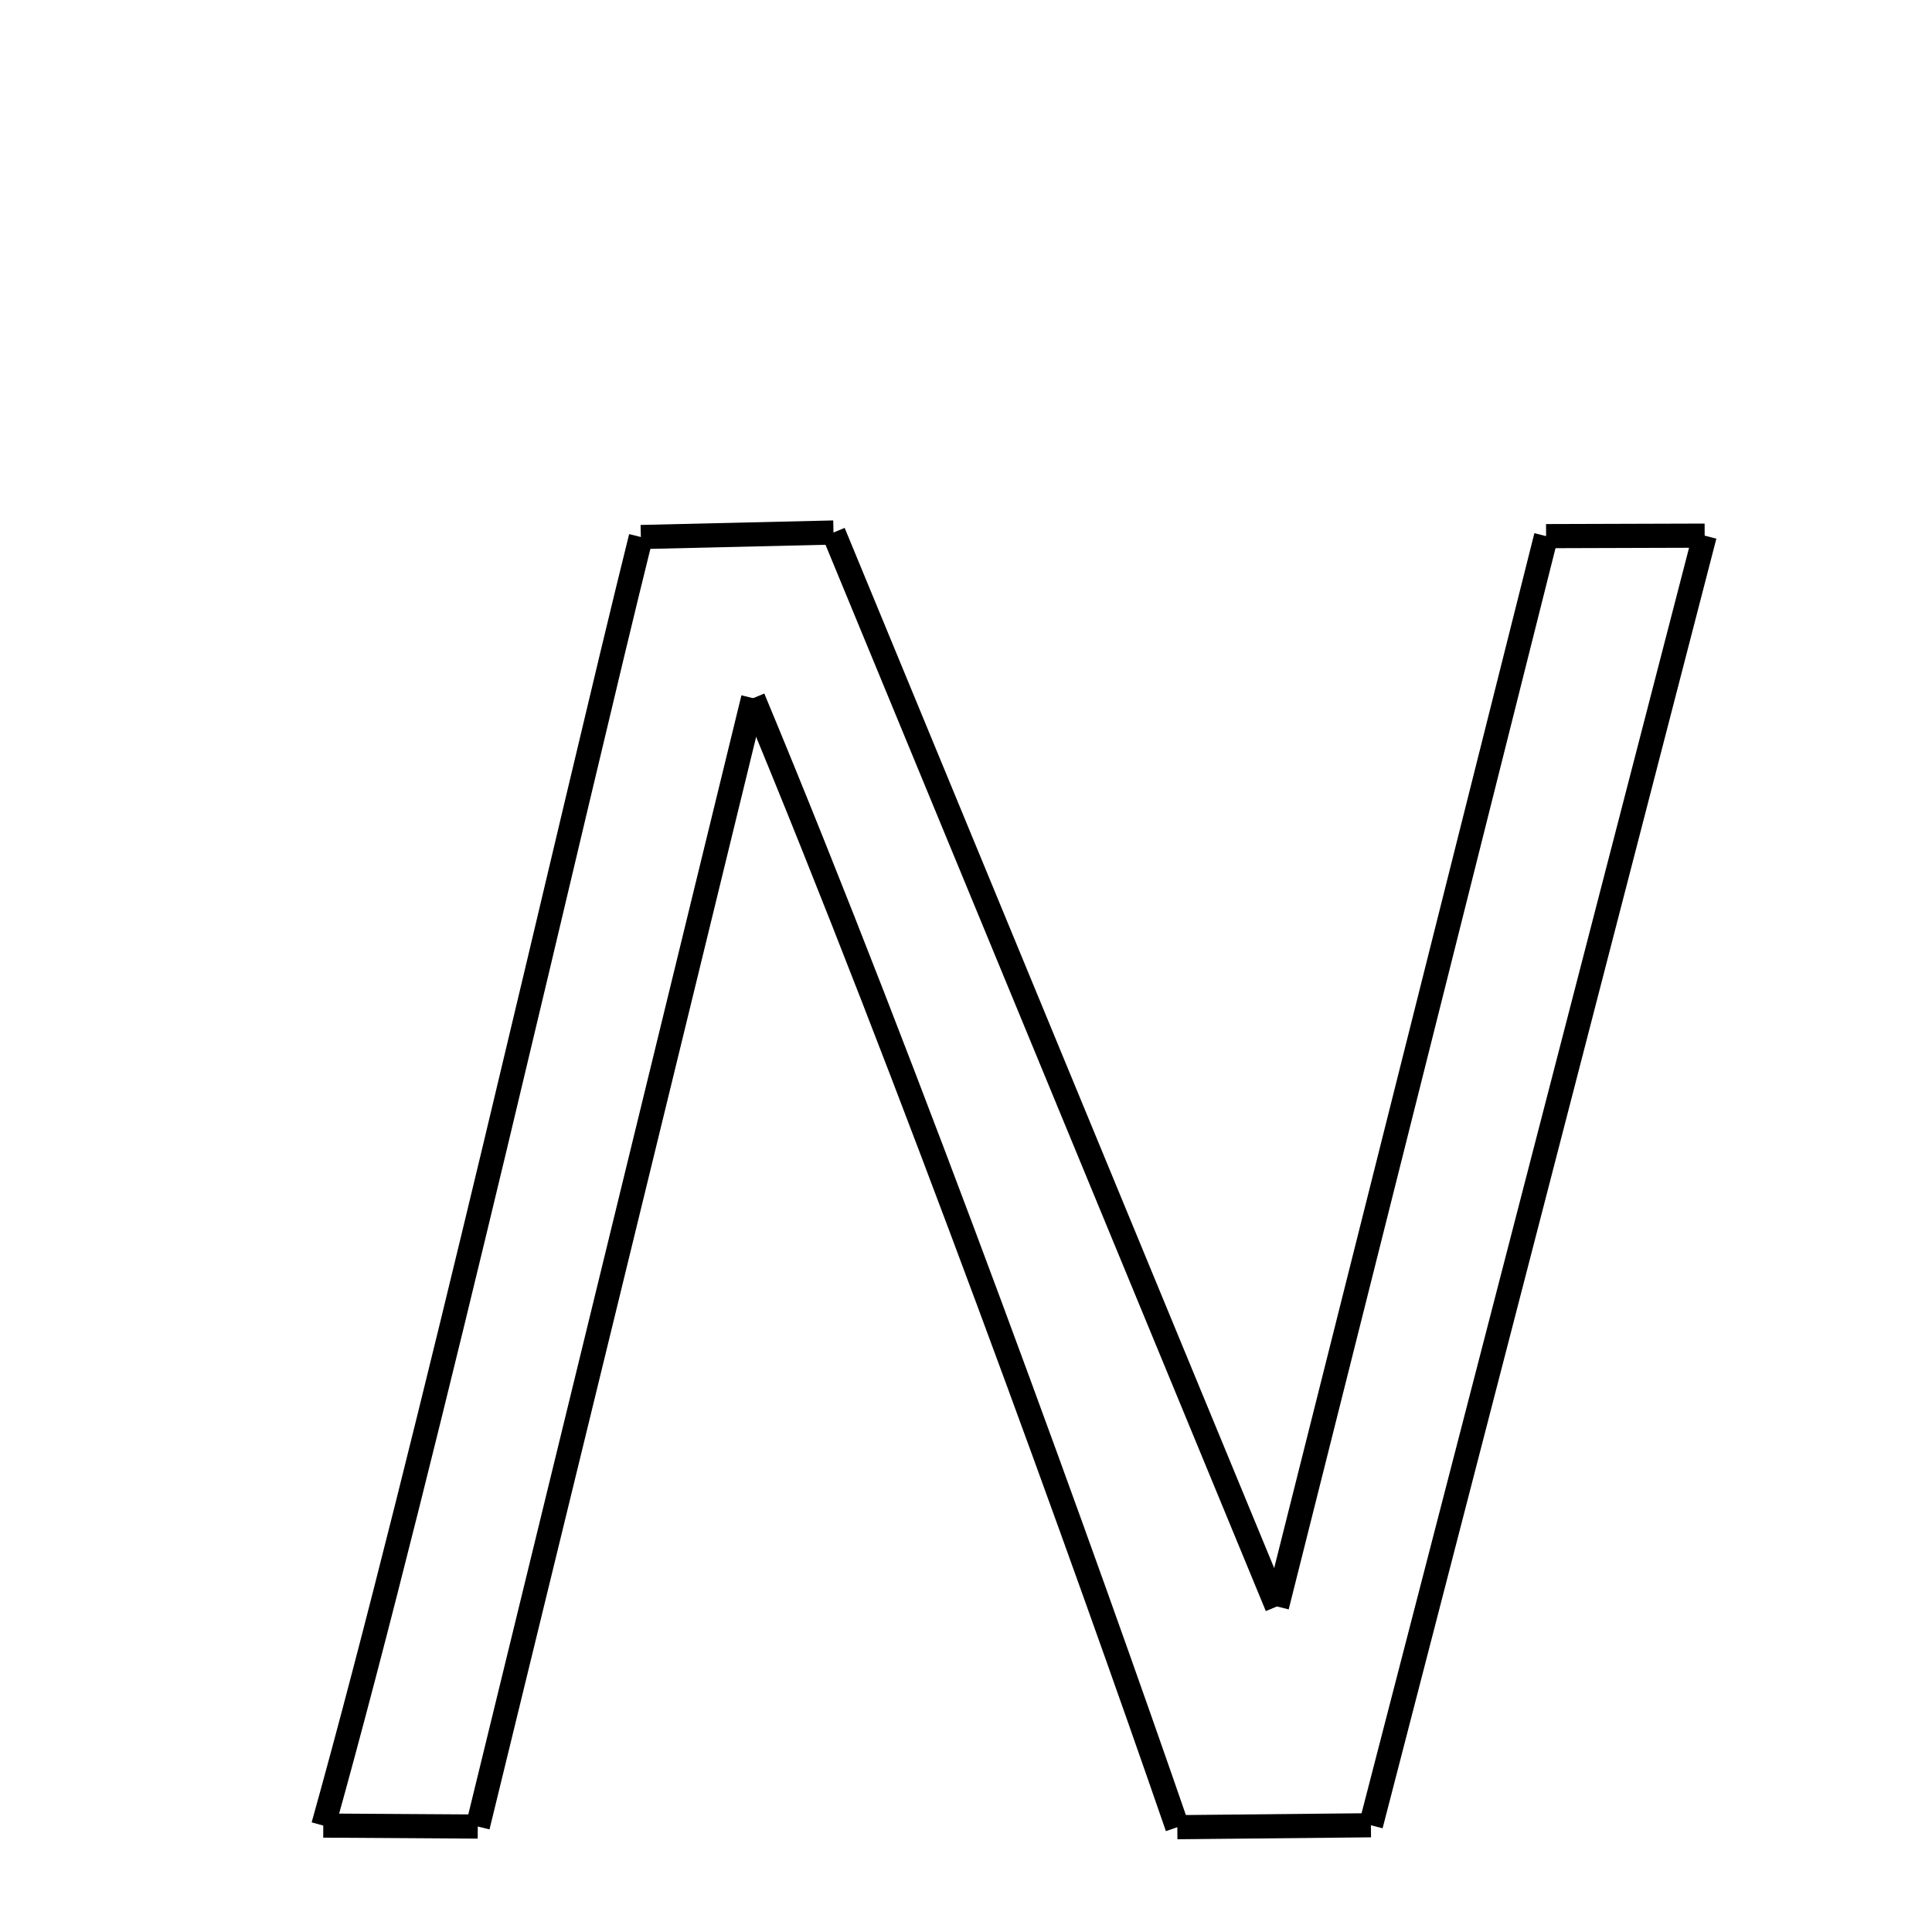 <svg xmlns="http://www.w3.org/2000/svg" xmlns:xlink="http://www.w3.org/1999/xlink" width="50px" height="50px" viewBox="0 0 24 24">
<style type="text/css">
.pen {
	stroke-dashoffset: 0;
	animation-duration: 10s;
	animation-iteration-count: 1;
	animation-timing-function: ease;
}
.path00 {
		stroke-dasharray: 4;
		animation-name: dash00 
}
@keyframes dash00 {
	0.0% {
		stroke-dashoffset: 4;
	}
	2.411% {
		stroke-dashoffset: 0;
	}
}
.path01 {
		stroke-dasharray: 28;
		animation-name: dash01 
}
@keyframes dash01 {
	0%, 2.411% {
		stroke-dashoffset: 28;
	}
	16.949% {
		stroke-dashoffset: 0;
	}
}
.path02 {
		stroke-dasharray: 27;
		animation-name: dash02 
}
@keyframes dash02 {
	0%, 16.949% {
		stroke-dashoffset: 27;
	}
	30.758% {
		stroke-dashoffset: 0;
	}
}
.path03 {
		stroke-dasharray: 3;
		animation-name: dash03 
}
@keyframes dash03 {
	0%, 30.758% {
		stroke-dashoffset: 3;
	}
	32.742% {
		stroke-dashoffset: 0;
	}
}
.path04 {
		stroke-dasharray: 33;
		animation-name: dash04 
}
@keyframes dash04 {
	0%, 32.742% {
		stroke-dashoffset: 33;
	}
	49.411% {
		stroke-dashoffset: 0;
	}
}
.path05 {
		stroke-dasharray: 4;
		animation-name: dash05 
}
@keyframes dash05 {
	0%, 49.411% {
		stroke-dashoffset: 4;
	}
	51.833% {
		stroke-dashoffset: 0;
	}
}
.path06 {
		stroke-dasharray: 29;
		animation-name: dash06 
}
@keyframes dash06 {
	0%, 51.833% {
		stroke-dashoffset: 29;
	}
	66.927% {
		stroke-dashoffset: 0;
	}
}
.path07 {
		stroke-dasharray: 28;
		animation-name: dash07 
}
@keyframes dash07 {
	0%, 66.927% {
		stroke-dashoffset: 28;
	}
	81.46% {
		stroke-dashoffset: 0;
	}
}
.path08 {
		stroke-dasharray: 3;
		animation-name: dash08 
}
@keyframes dash08 {
	0%, 81.46% {
		stroke-dashoffset: 3;
	}
	83.393% {
		stroke-dashoffset: 0;
	}
}
.path09 {
		stroke-dasharray: 32;
		animation-name: dash09 
}
@keyframes dash09 {
	0%, 83.393% {
		stroke-dashoffset: 32;
	}
	100.0% {
		stroke-dashoffset: 0;
	}
}
</style>
<path class="pen path00" d="M 7.961 6.671 L 10.354 6.615 " fill="none" stroke="black" stroke-width="0.3"></path>
<path class="pen path01" d="M 10.354 6.615 L 15.863 19.956 " fill="none" stroke="black" stroke-width="0.3"></path>
<path class="pen path02" d="M 15.863 19.956 L 19.206 6.66 " fill="none" stroke="black" stroke-width="0.3"></path>
<path class="pen path03" d="M 19.206 6.66 L 21.176 6.654 " fill="none" stroke="black" stroke-width="0.3"></path>
<path class="pen path04" d="M 21.176 6.654 L 17.03 22.674 " fill="none" stroke="black" stroke-width="0.3"></path>
<path class="pen path05" d="M 17.03 22.674 L 14.625 22.698 " fill="none" stroke="black" stroke-width="0.3"></path>
<path class="pen path06" d="M 14.625 22.698 C 13.501 19.44 11.303 13.35 9.356 8.673 " fill="none" stroke="black" stroke-width="0.3"></path>
<path class="pen path07" d="M 9.356 8.673 L 5.935 22.69 " fill="none" stroke="black" stroke-width="0.3"></path>
<path class="pen path08" d="M 5.935 22.69 L 4.016 22.678 " fill="none" stroke="black" stroke-width="0.3"></path>
<path class="pen path09" d="M 4.016 22.678 C 5.314 18.035 7.106 10.112 7.961 6.671 " fill="none" stroke="black" stroke-width="0.3"></path>
</svg>
